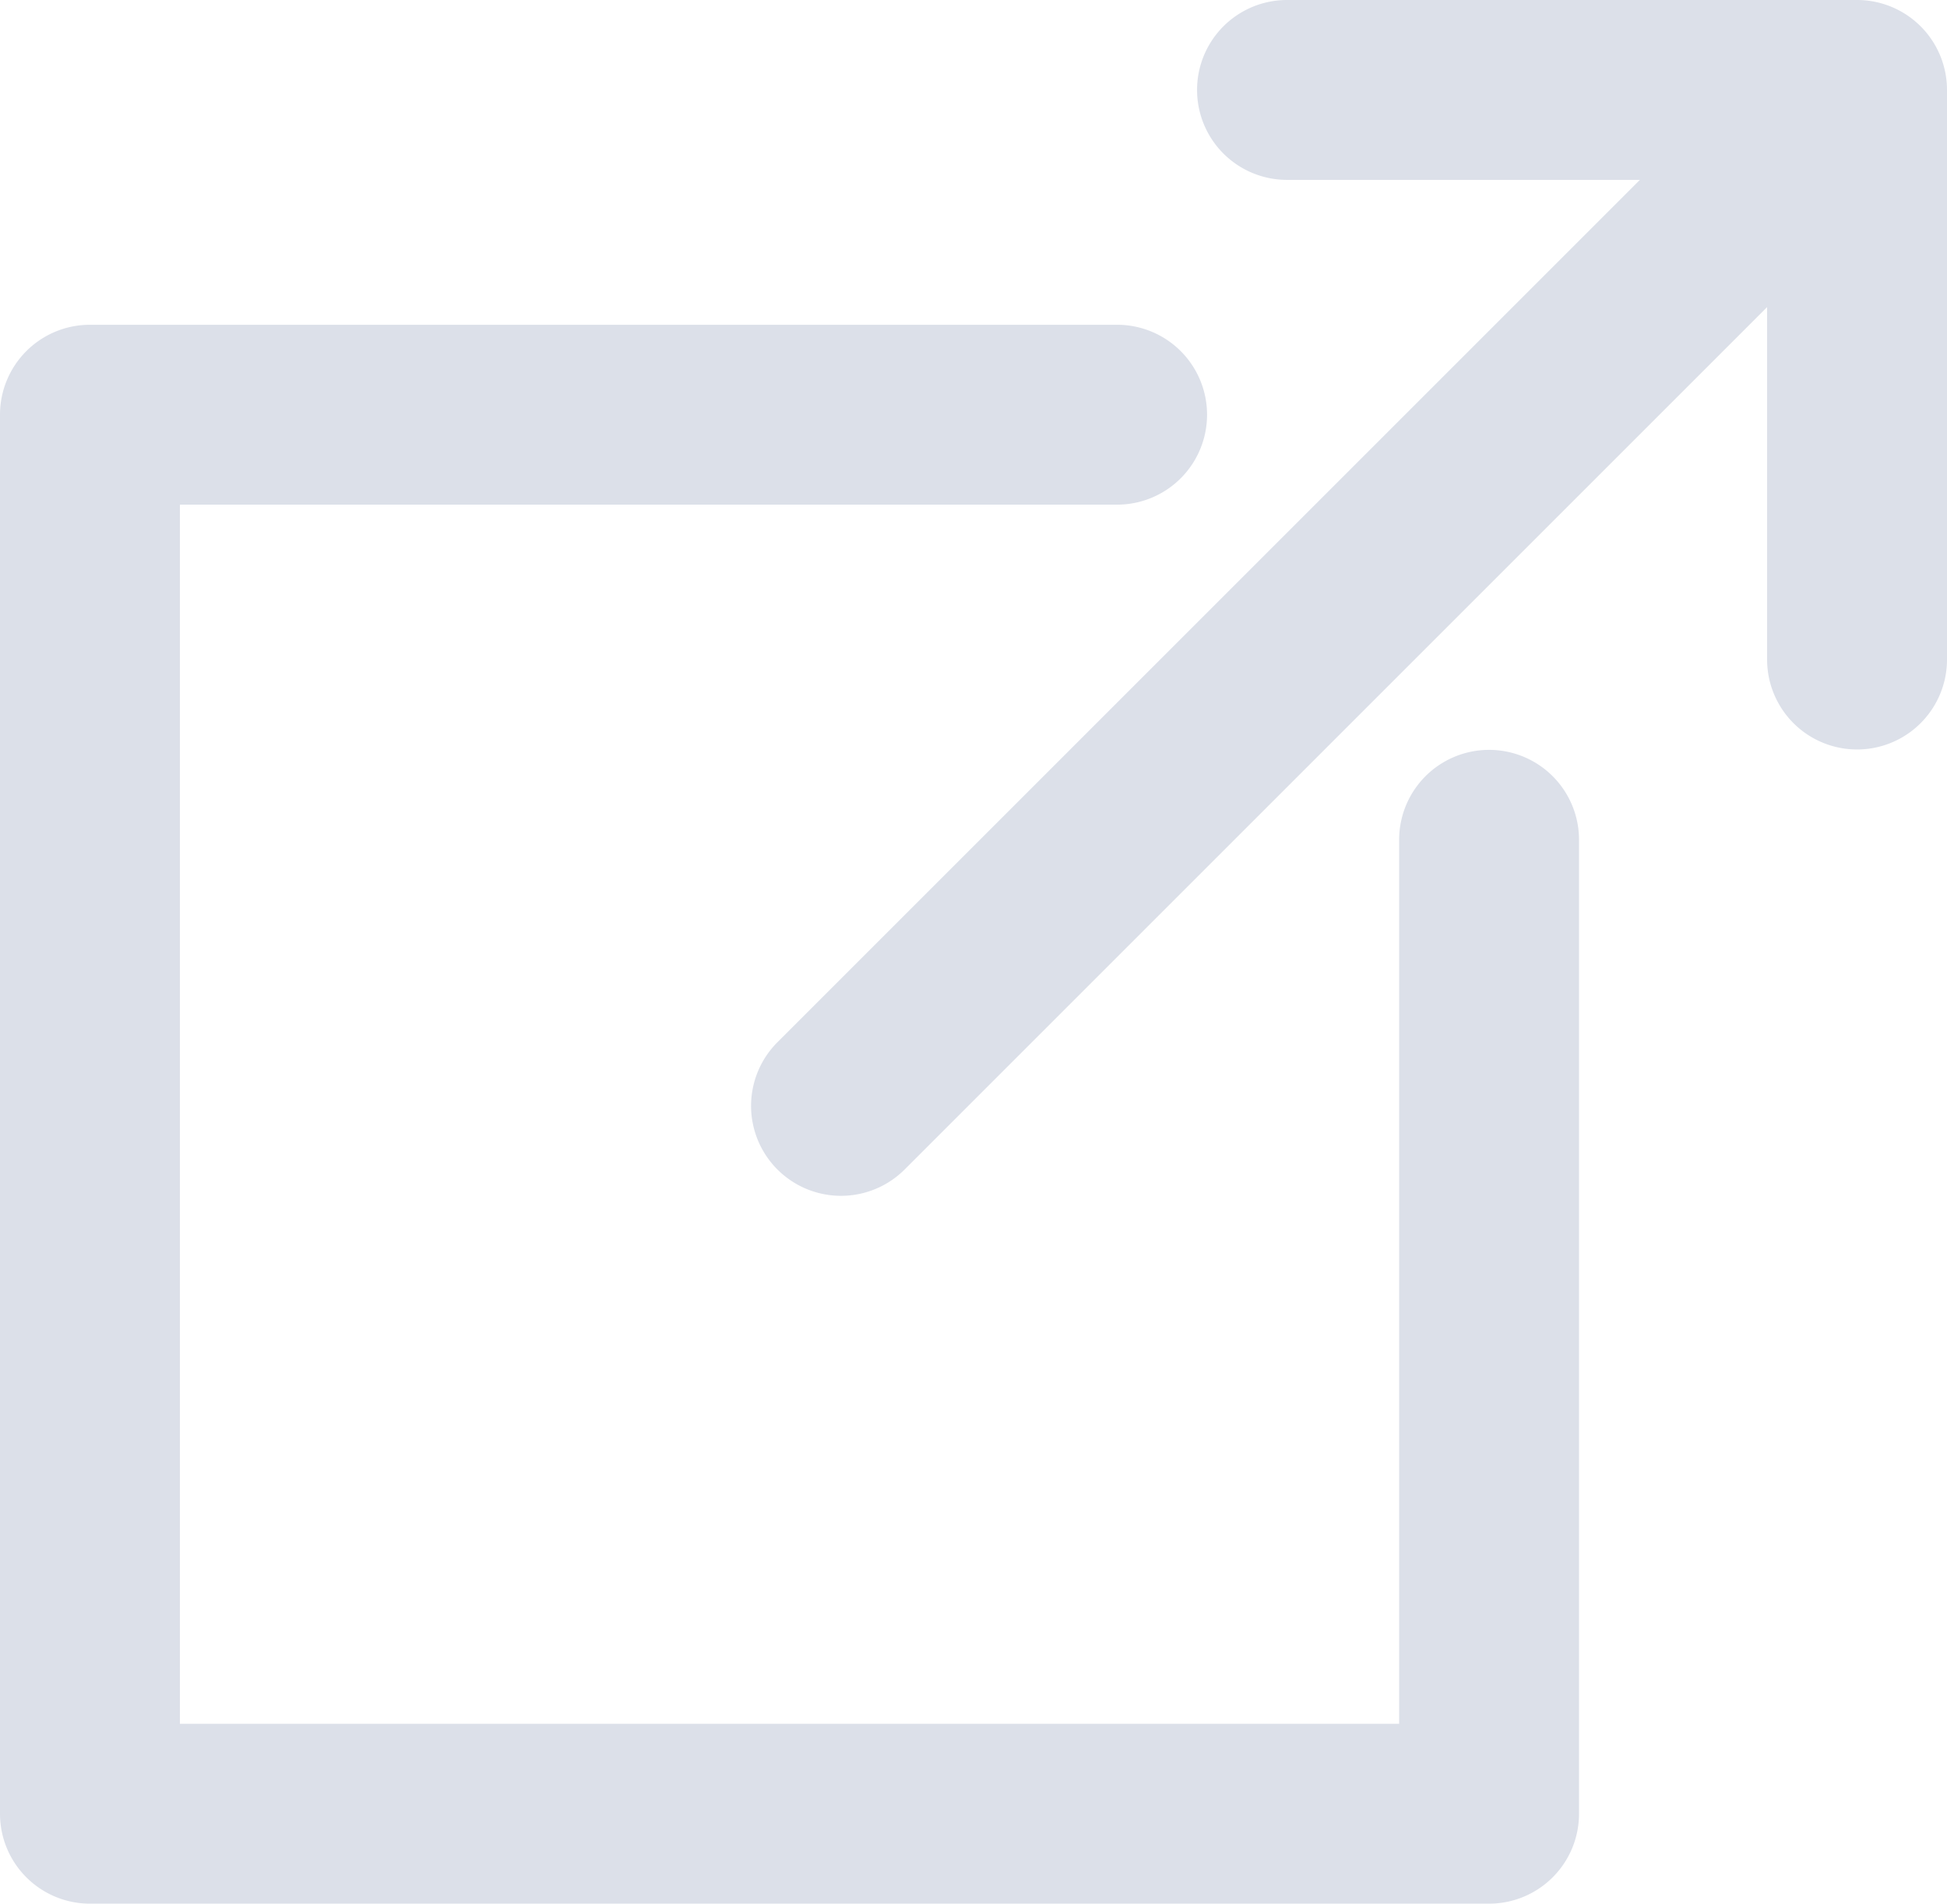 <svg id="Capa_1" data-name="Capa 1" xmlns="http://www.w3.org/2000/svg" viewBox="0 0 194.82 190.5"><defs><style>.cls-1{fill:#dce0e9;}</style></defs><title>external-grey</title><path class="cls-1" d="M194.82,11.16v57a9,9,0,0,1-18,0V32.89l-86.3,86.3a9,9,0,0,1-12.73-12.73l86.3-86.3H128.78a9,9,0,0,1,0-18h57A9,9,0,0,1,194.82,11.16Z" transform="translate(0 -2.16)"/><path class="cls-1" d="M158,86.2v97.46a9,9,0,0,1-9,9H9a9,9,0,0,1-9-9v-140a9,9,0,0,1,9-9H111.78a9,9,0,0,1,0,18H18v122H140V86.2a9,9,0,1,1,18,0Z" transform="translate(0 -2.16)"/></svg>